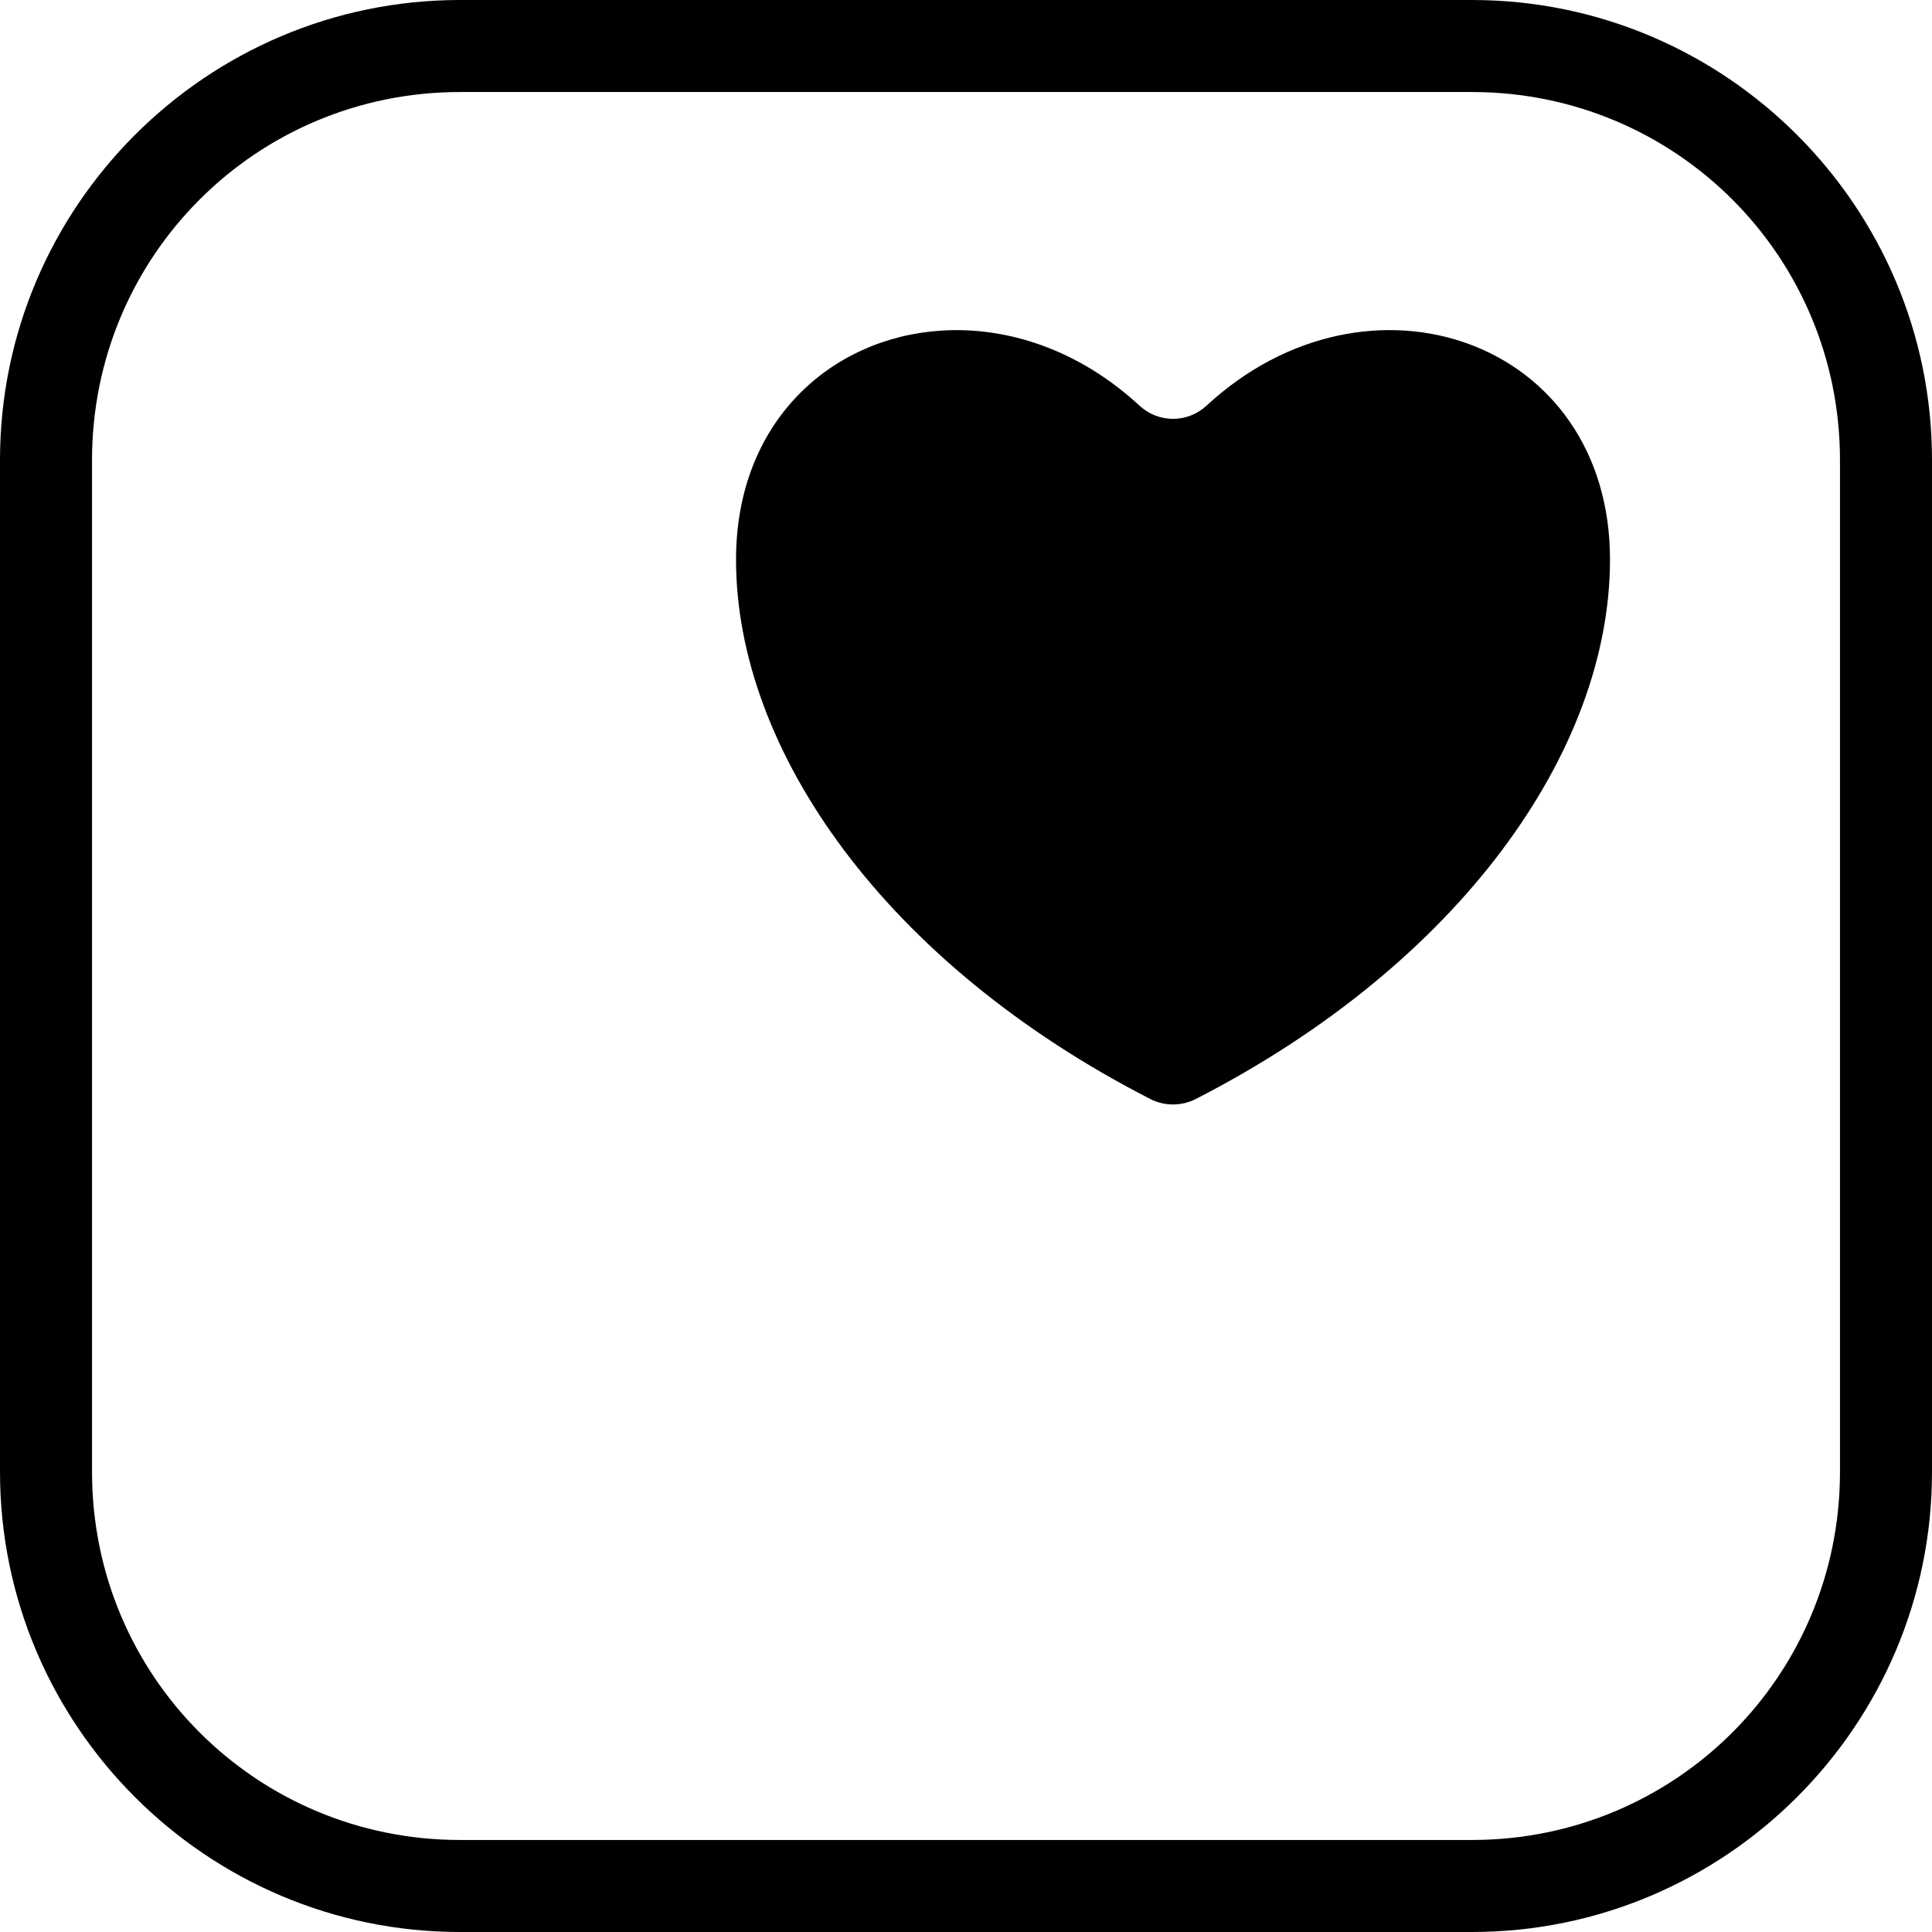 <svg width="30" height="30" viewBox="0 0 30 30" fill="none" xmlns="http://www.w3.org/2000/svg">
<path d="M7.143 0C3.206 0 0 3.206 0 7.143V22.857C0 26.794 3.206 30 7.143 30H22.857C26.794 30 30 26.794 30 22.857V7.143C30 3.206 26.794 0 22.857 0H7.143ZM7.143 1.429H22.857C26.022 1.429 28.571 3.978 28.571 7.143V22.857C28.571 26.022 26.022 28.571 22.857 28.571H7.143C3.978 28.571 1.429 26.022 1.429 22.857V7.143C1.429 3.978 3.978 1.429 7.143 1.429ZM14.609 5.134C12.896 5.247 11.429 6.552 11.429 8.689C11.429 11.659 13.761 14.965 17.863 17.066C18.081 17.178 18.347 17.178 18.566 17.066C22.668 14.965 25 11.659 25 8.689C25 5.27 21.242 3.978 18.735 6.299C18.44 6.572 17.989 6.572 17.694 6.299C16.753 5.429 15.637 5.066 14.609 5.134Z" fill="#F04242" style="fill:#F04242;fill:color(display-p3 0.94 0.26 0.26);fill-opacity:1;"/>
</svg>
